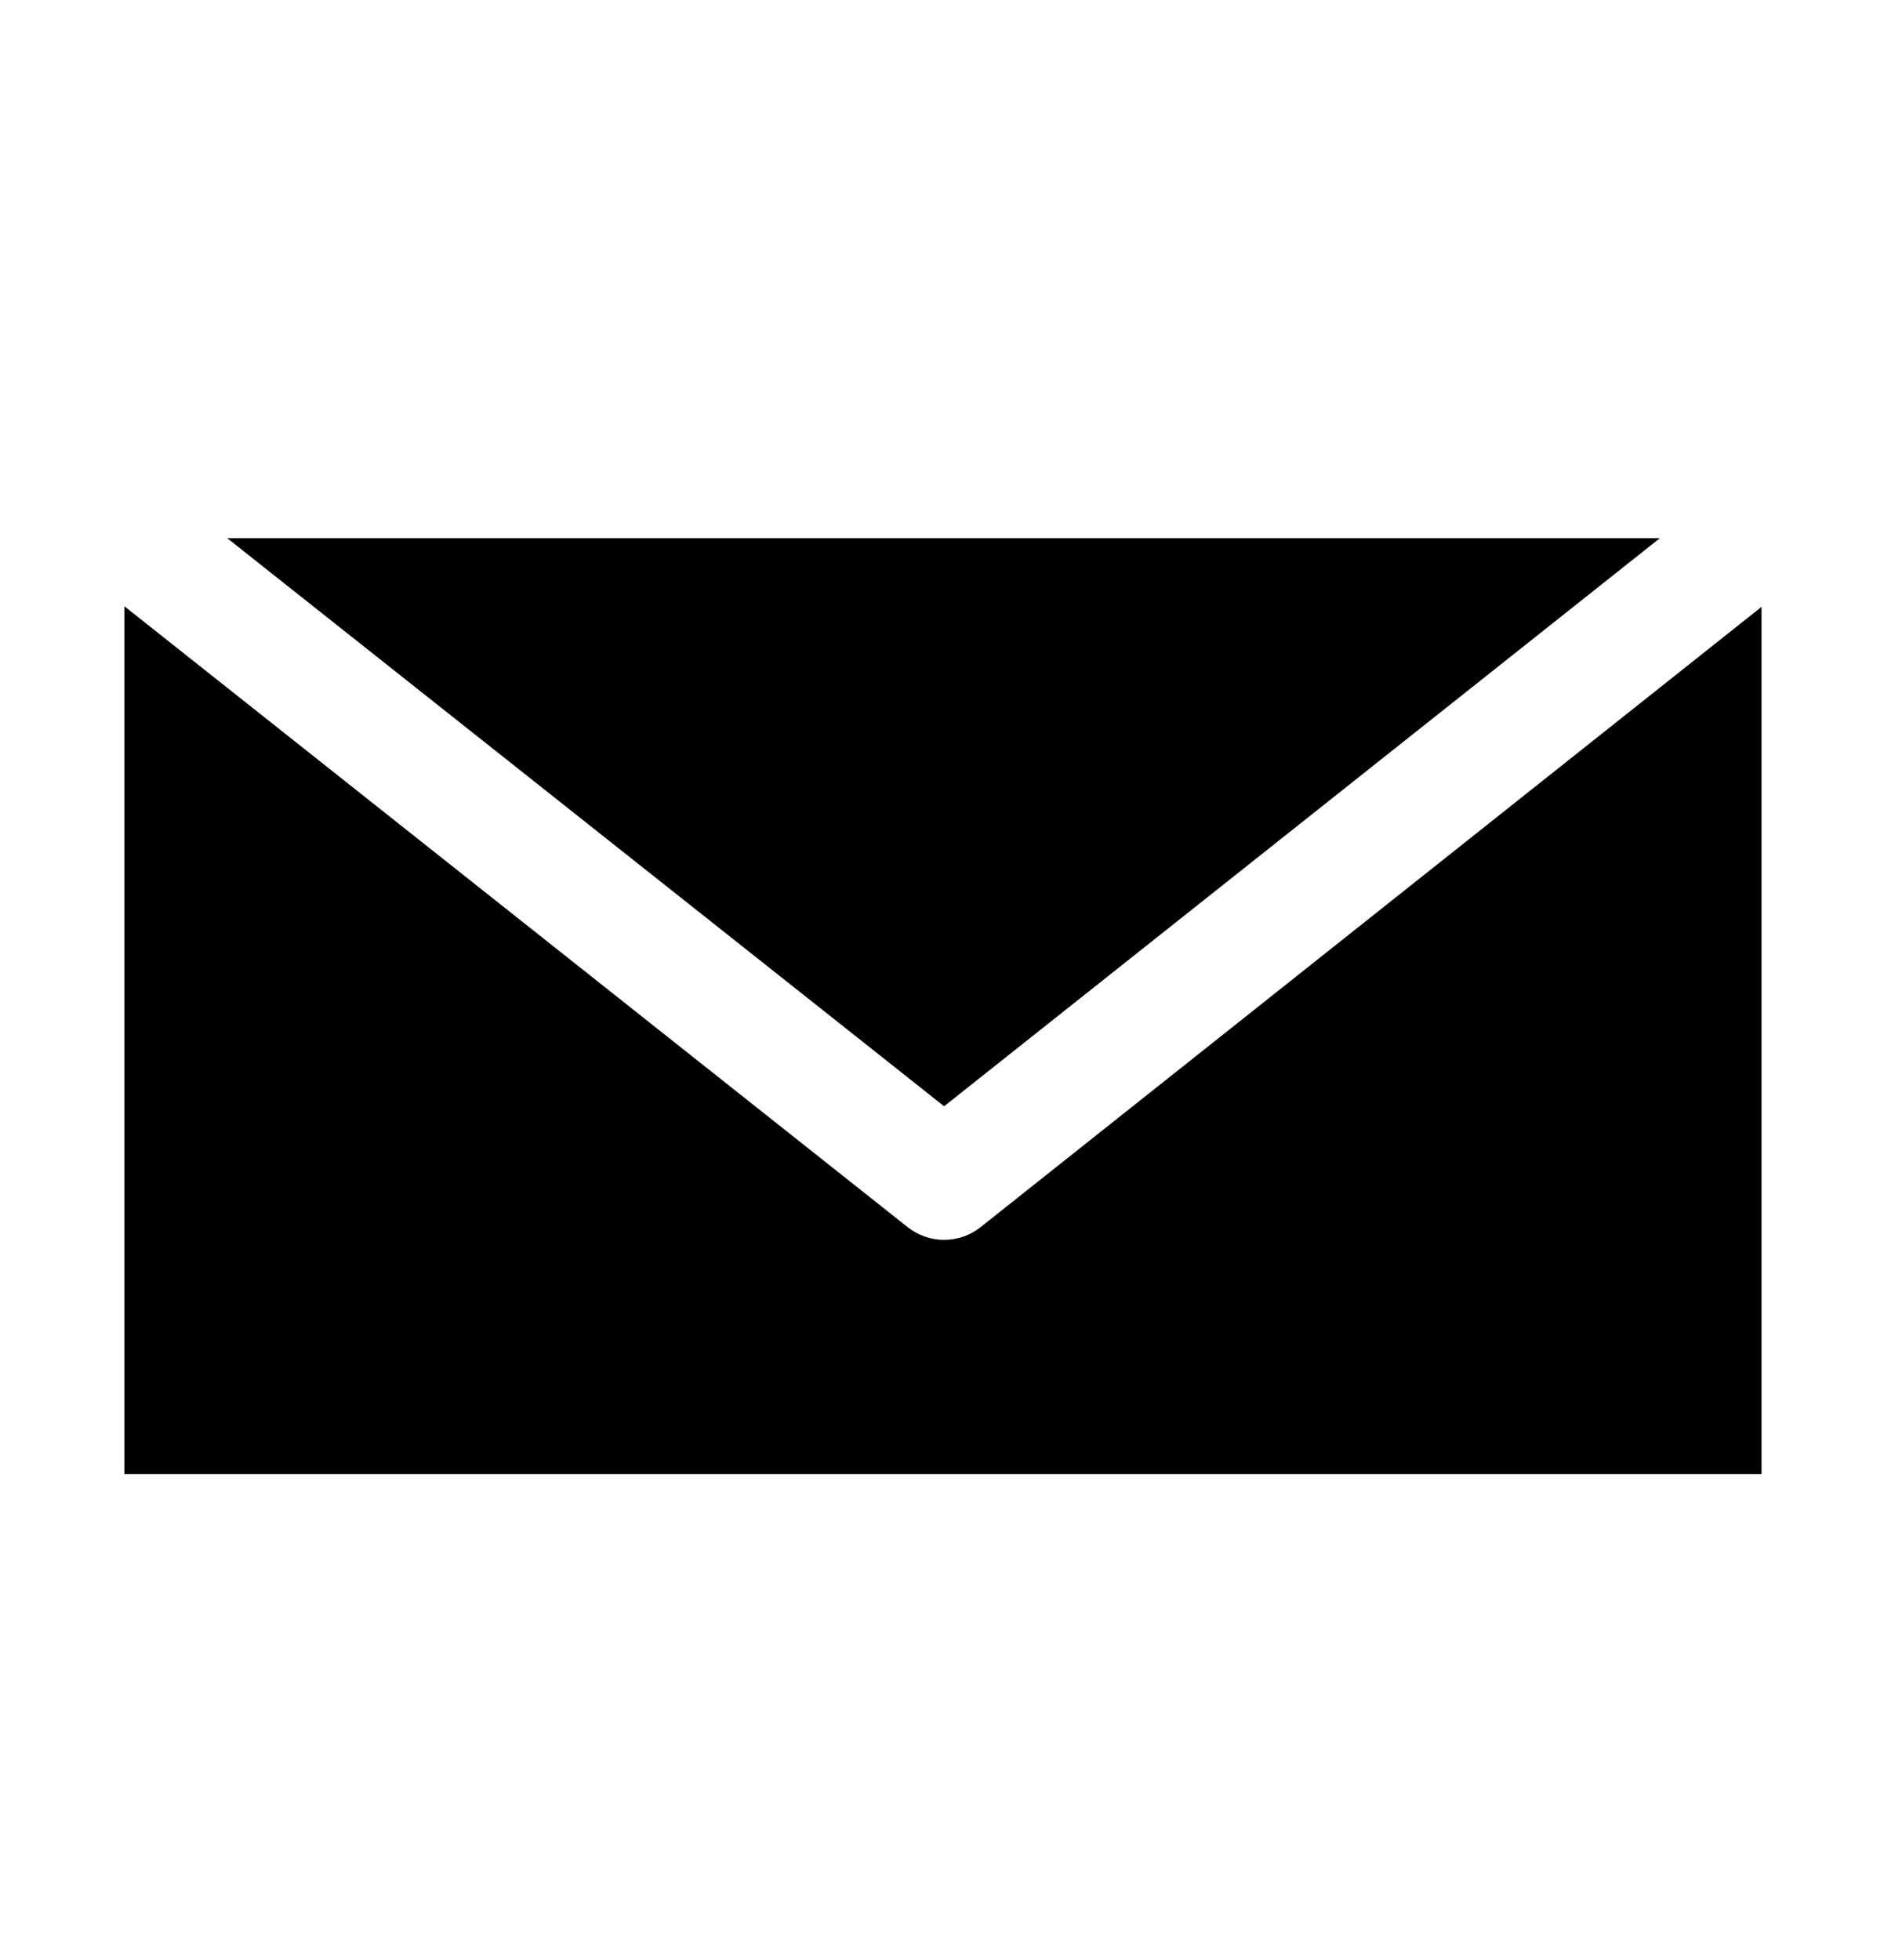 <svg width="25" height="26" viewBox="0 0 25 26" fill="none" xmlns="http://www.w3.org/2000/svg">
<path d="M3.015 7.139L12.528 14.675L22.026 7.139H3.015ZM1.651 8.044V19.553H23.375V8.05L13.01 16.28C12.873 16.388 12.703 16.447 12.528 16.447C12.353 16.447 12.183 16.388 12.046 16.28L1.653 8.044H1.651Z" fill="black"/>
</svg>
